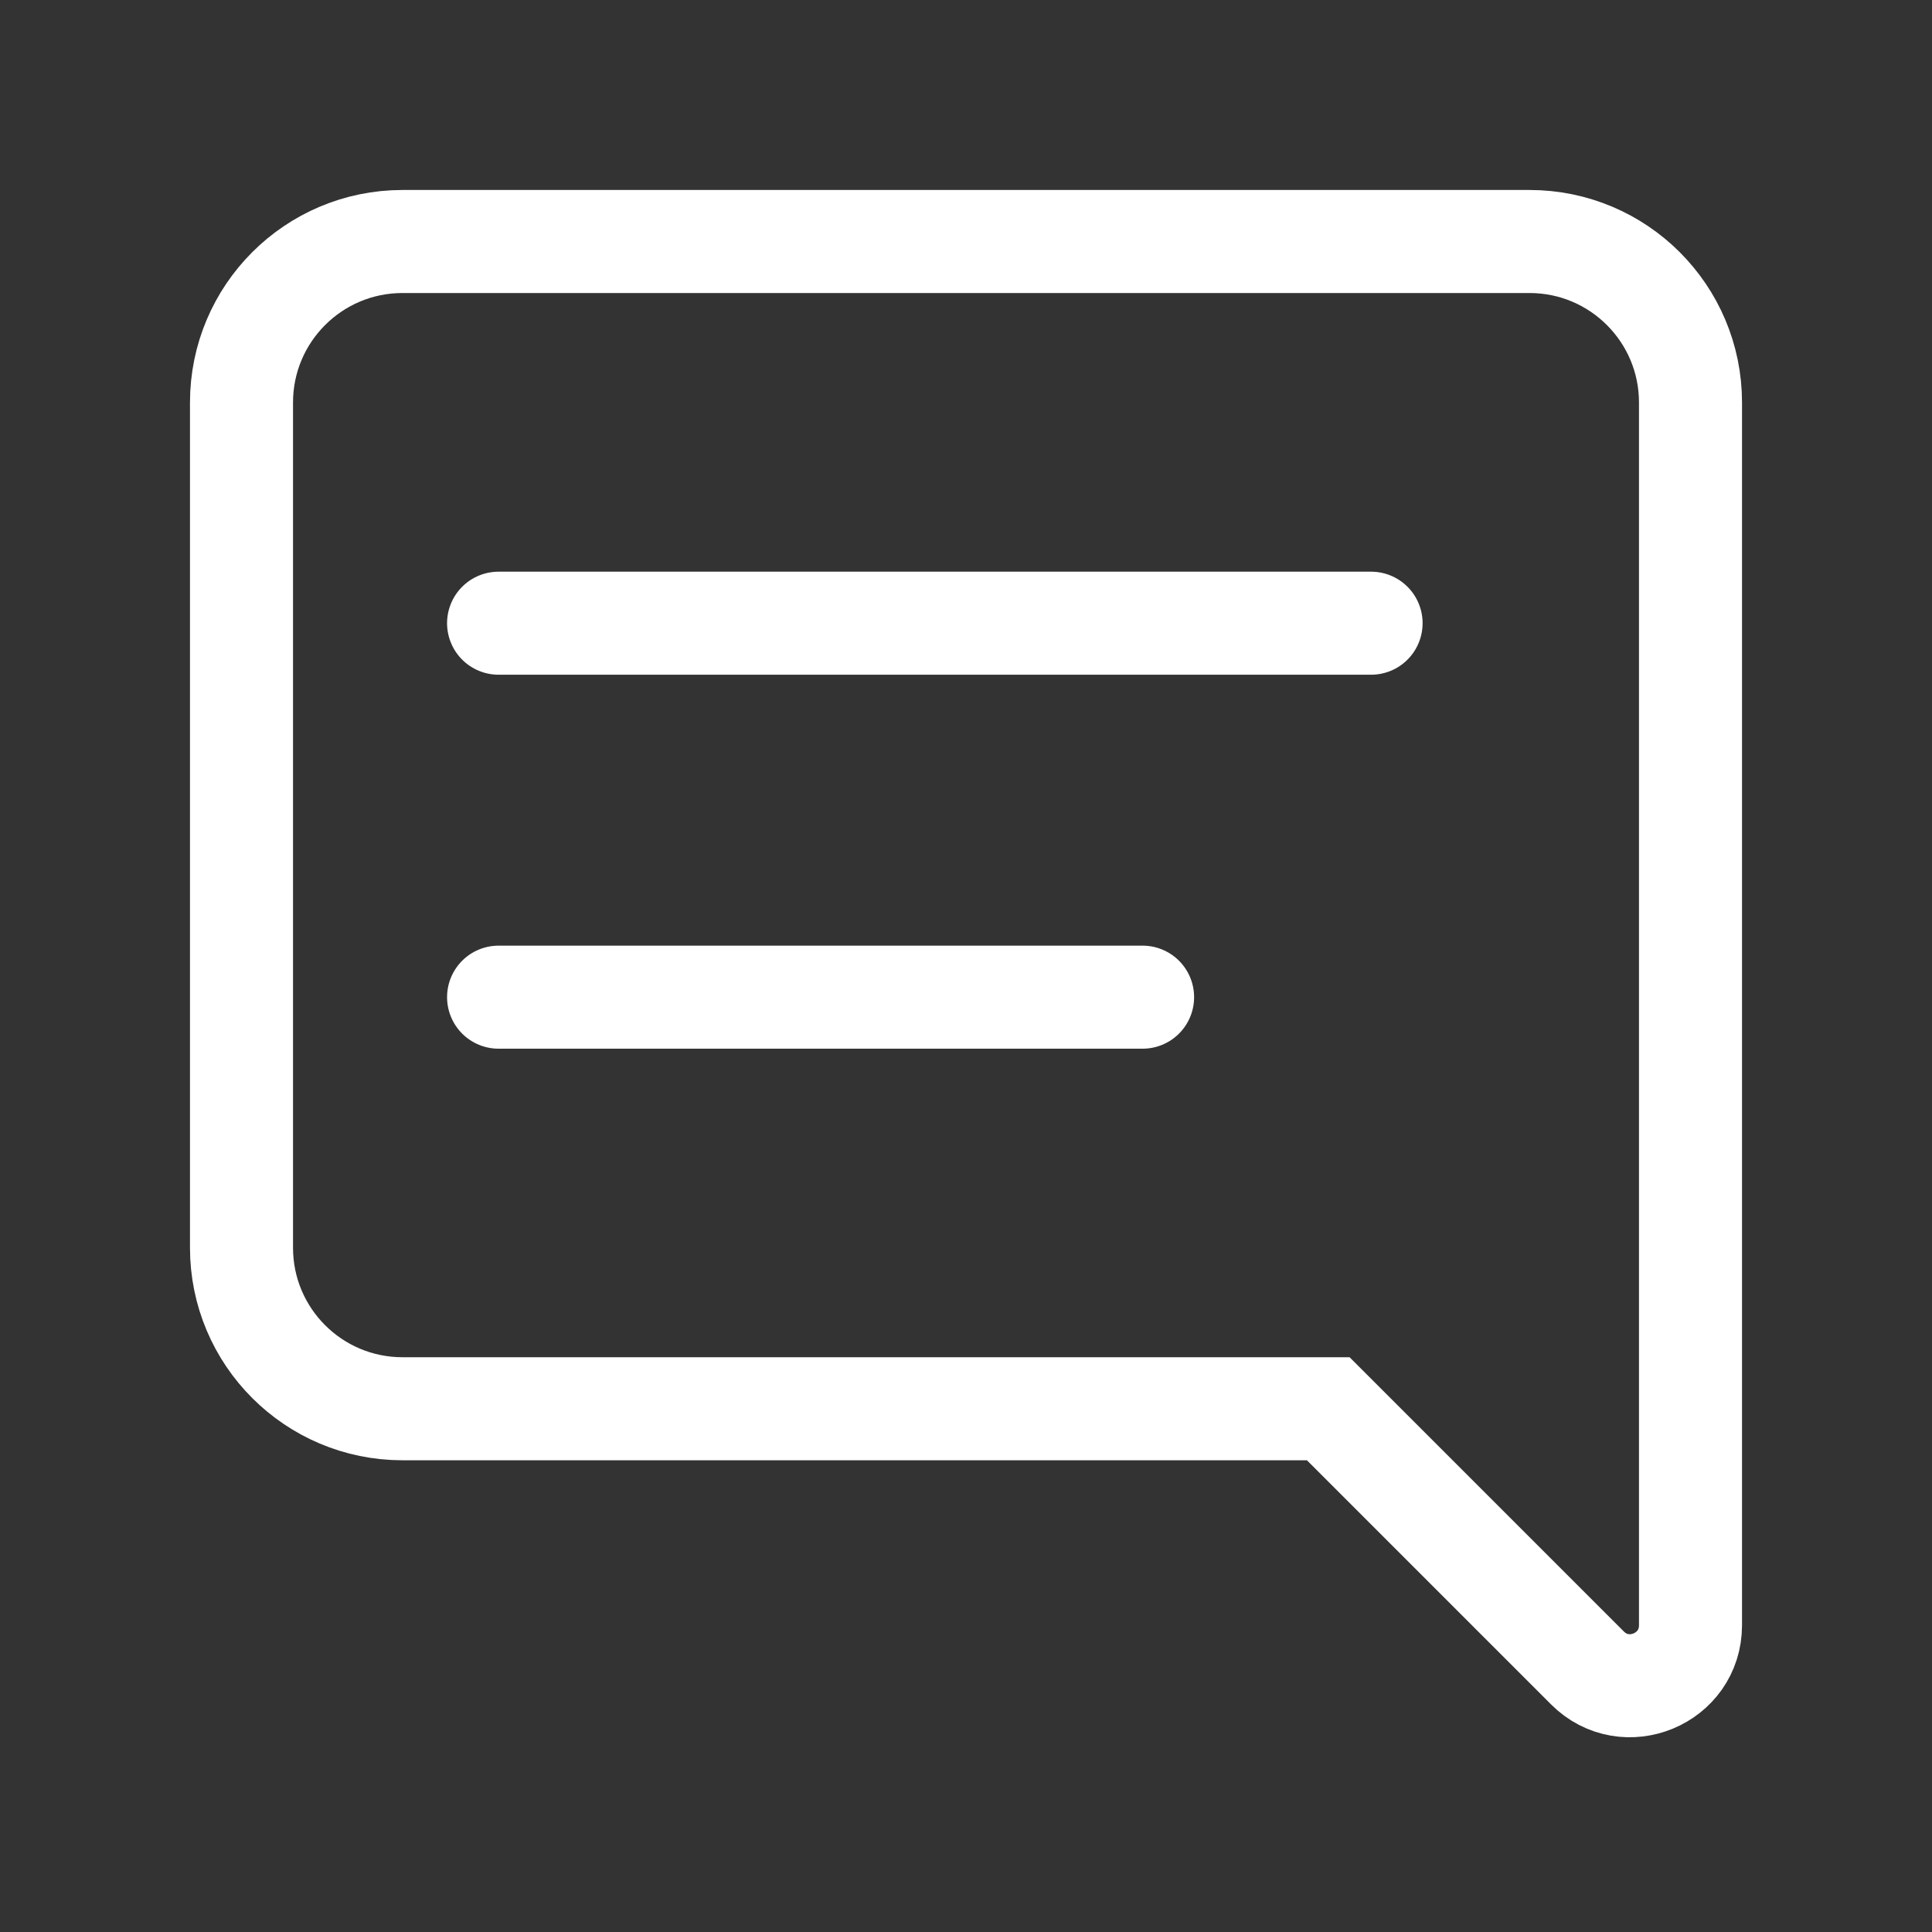 <svg width="30" height="30" viewBox="0 0 30 30" fill="none" xmlns="http://www.w3.org/2000/svg">
<rect x="0" y="0" width="30" height="30" fill="#333333" stroke="none"/>
<path fill-rule="evenodd" clip-rule="evenodd" d="M6.25 3.75C4.869 3.75 3.75 4.869 3.75 6.25V19.375C3.75 20.756 4.869 21.875 6.25 21.875H20.625L24.65 25.9C25.24 26.49 26.25 26.072 26.25 25.237V19.375V6.25C26.25 4.869 25.131 3.75 23.75 3.75H6.25Z" stroke="white" stroke-width="1.6"/>
<path d="M7.742 9.677H21.29" stroke="white" stroke-width="1.6" stroke-linecap="round"/>
<path d="M7.742 15.484H17.742" stroke="white" stroke-width="1.6" stroke-linecap="round"/>
</svg>
